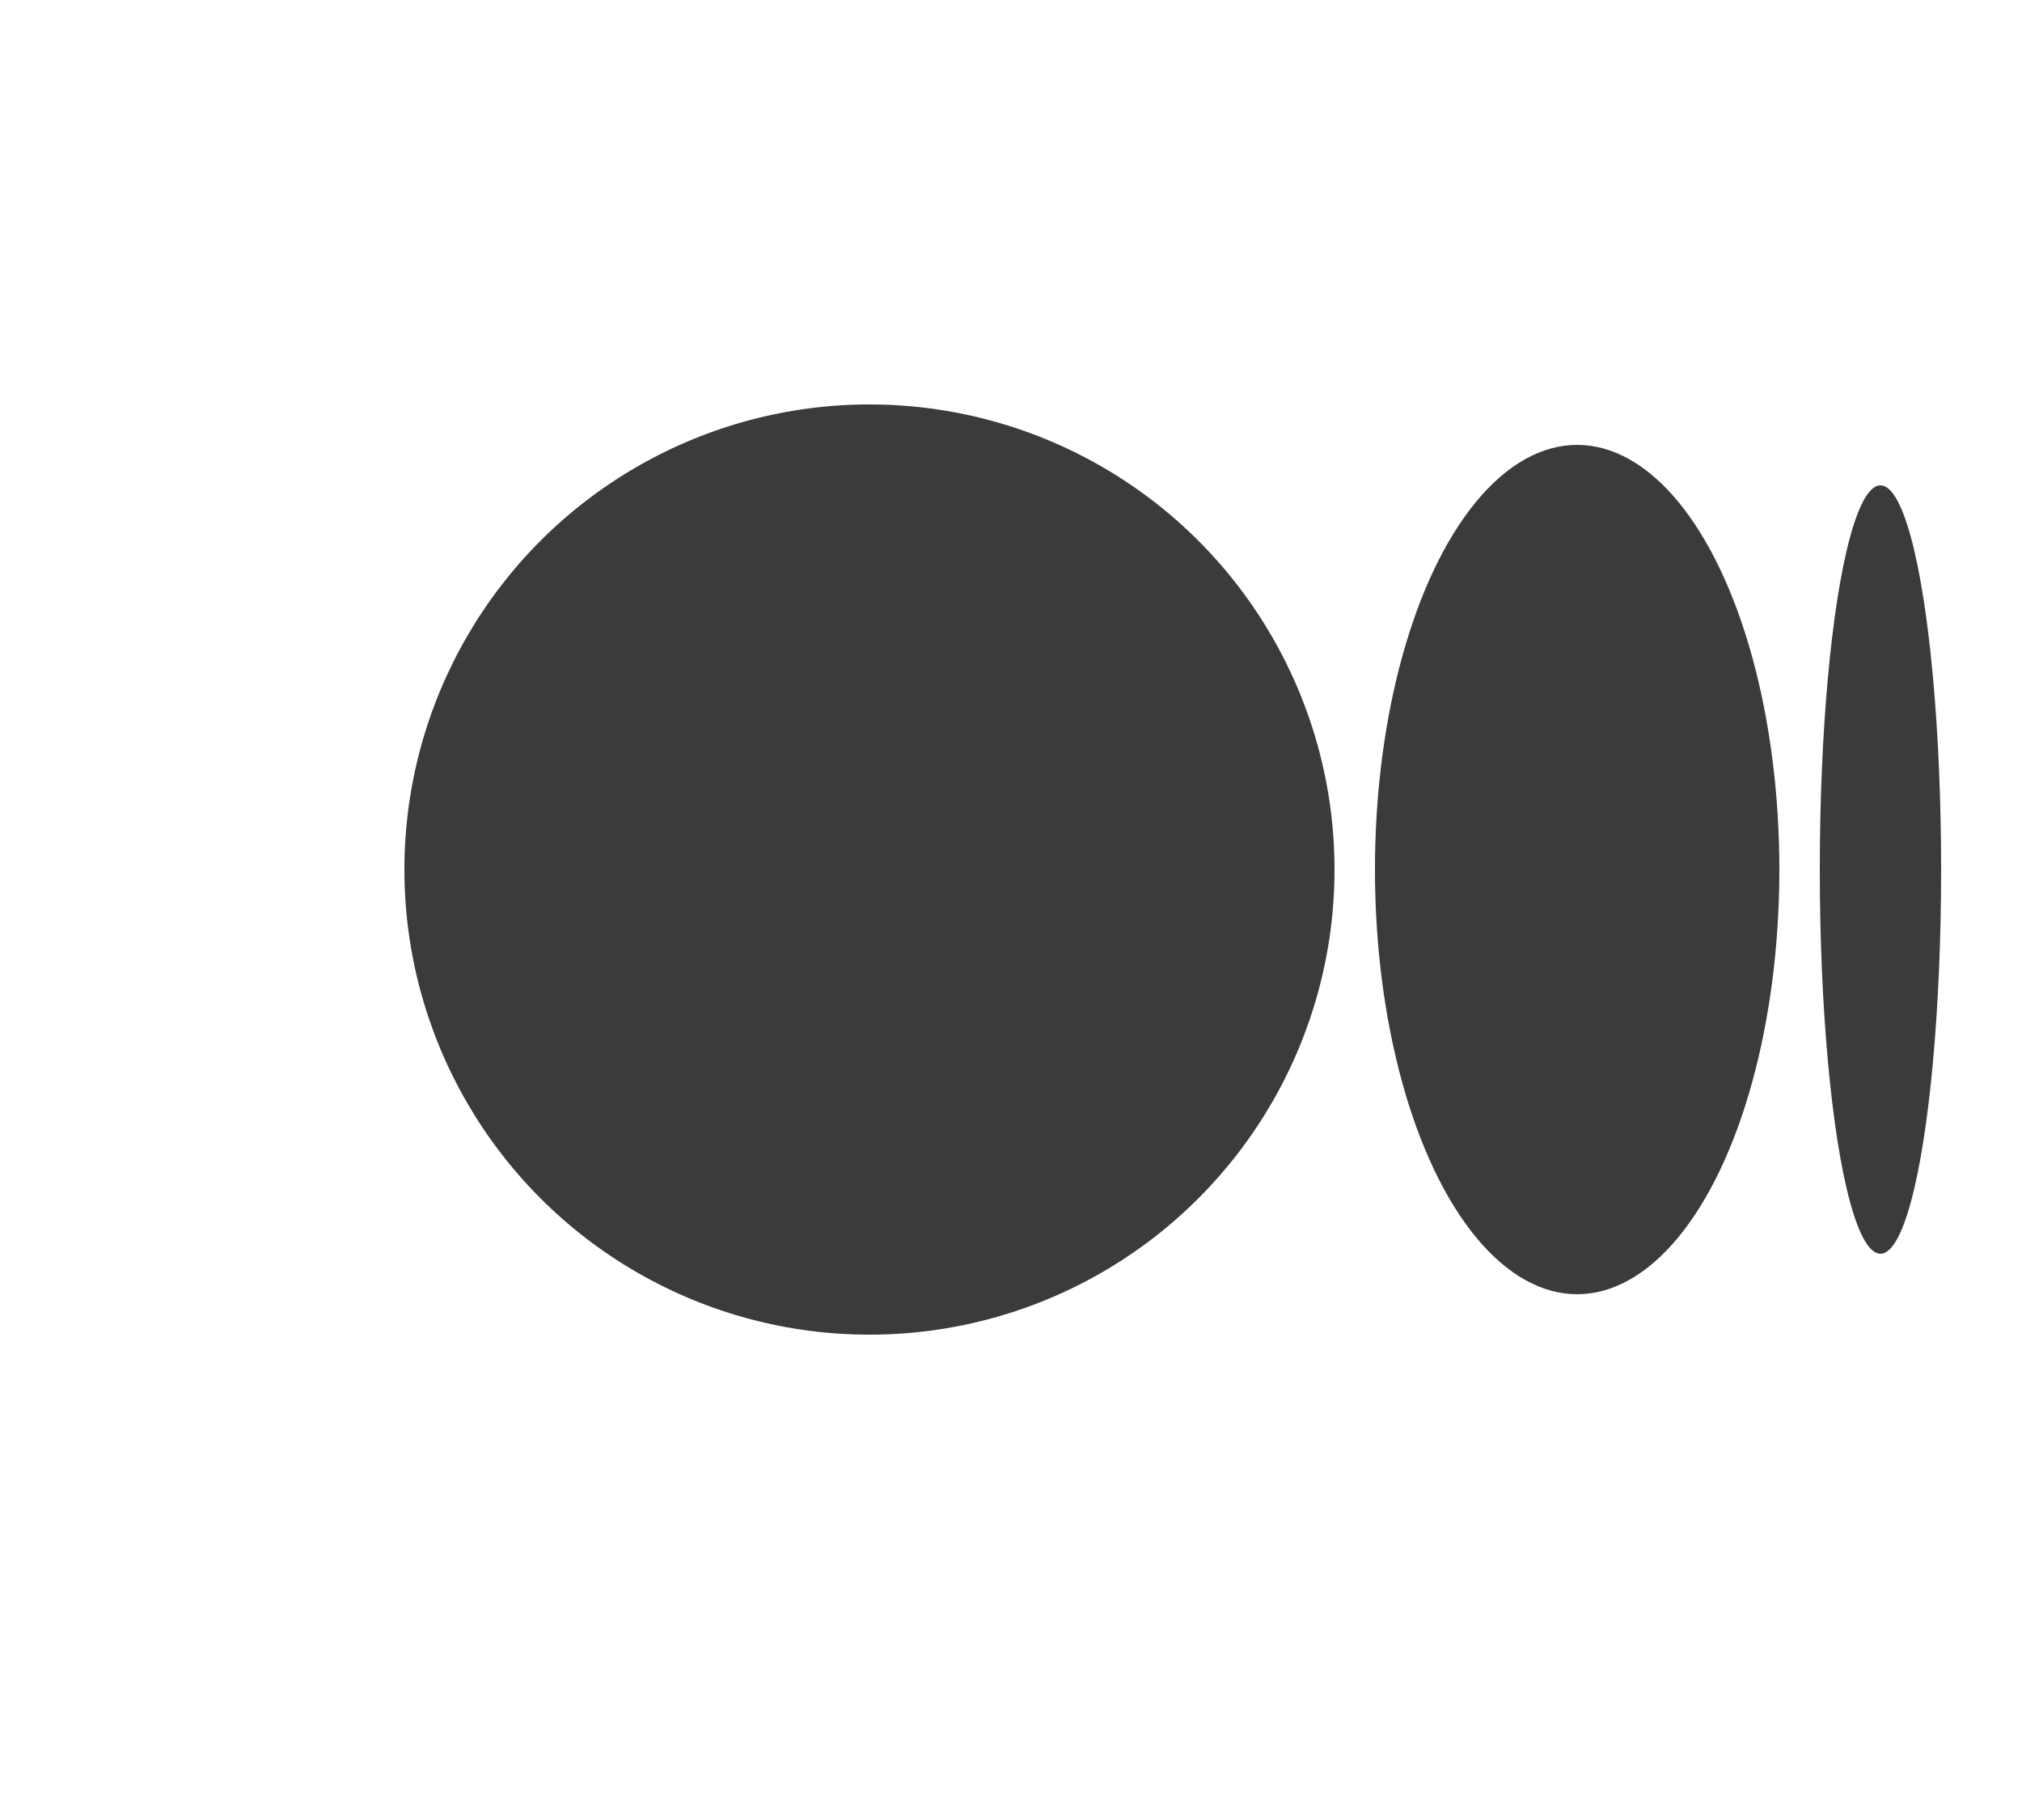 <svg width="50" height="45" viewBox="0 0 50 45" fill="none" xmlns="http://www.w3.org/2000/svg">
<rect width="50" height="45" fill="white"/>
<ellipse cx="46.5" cy="21.5" rx="1.5" ry="9.5" fill="#3B3B3B"/>
<ellipse cx="39" cy="21.5" rx="5" ry="10.5" fill="#3B3B3B"/>
<circle cx="21.5" cy="21.5" r="11.5" fill="#3B3B3B"/>
</svg>
